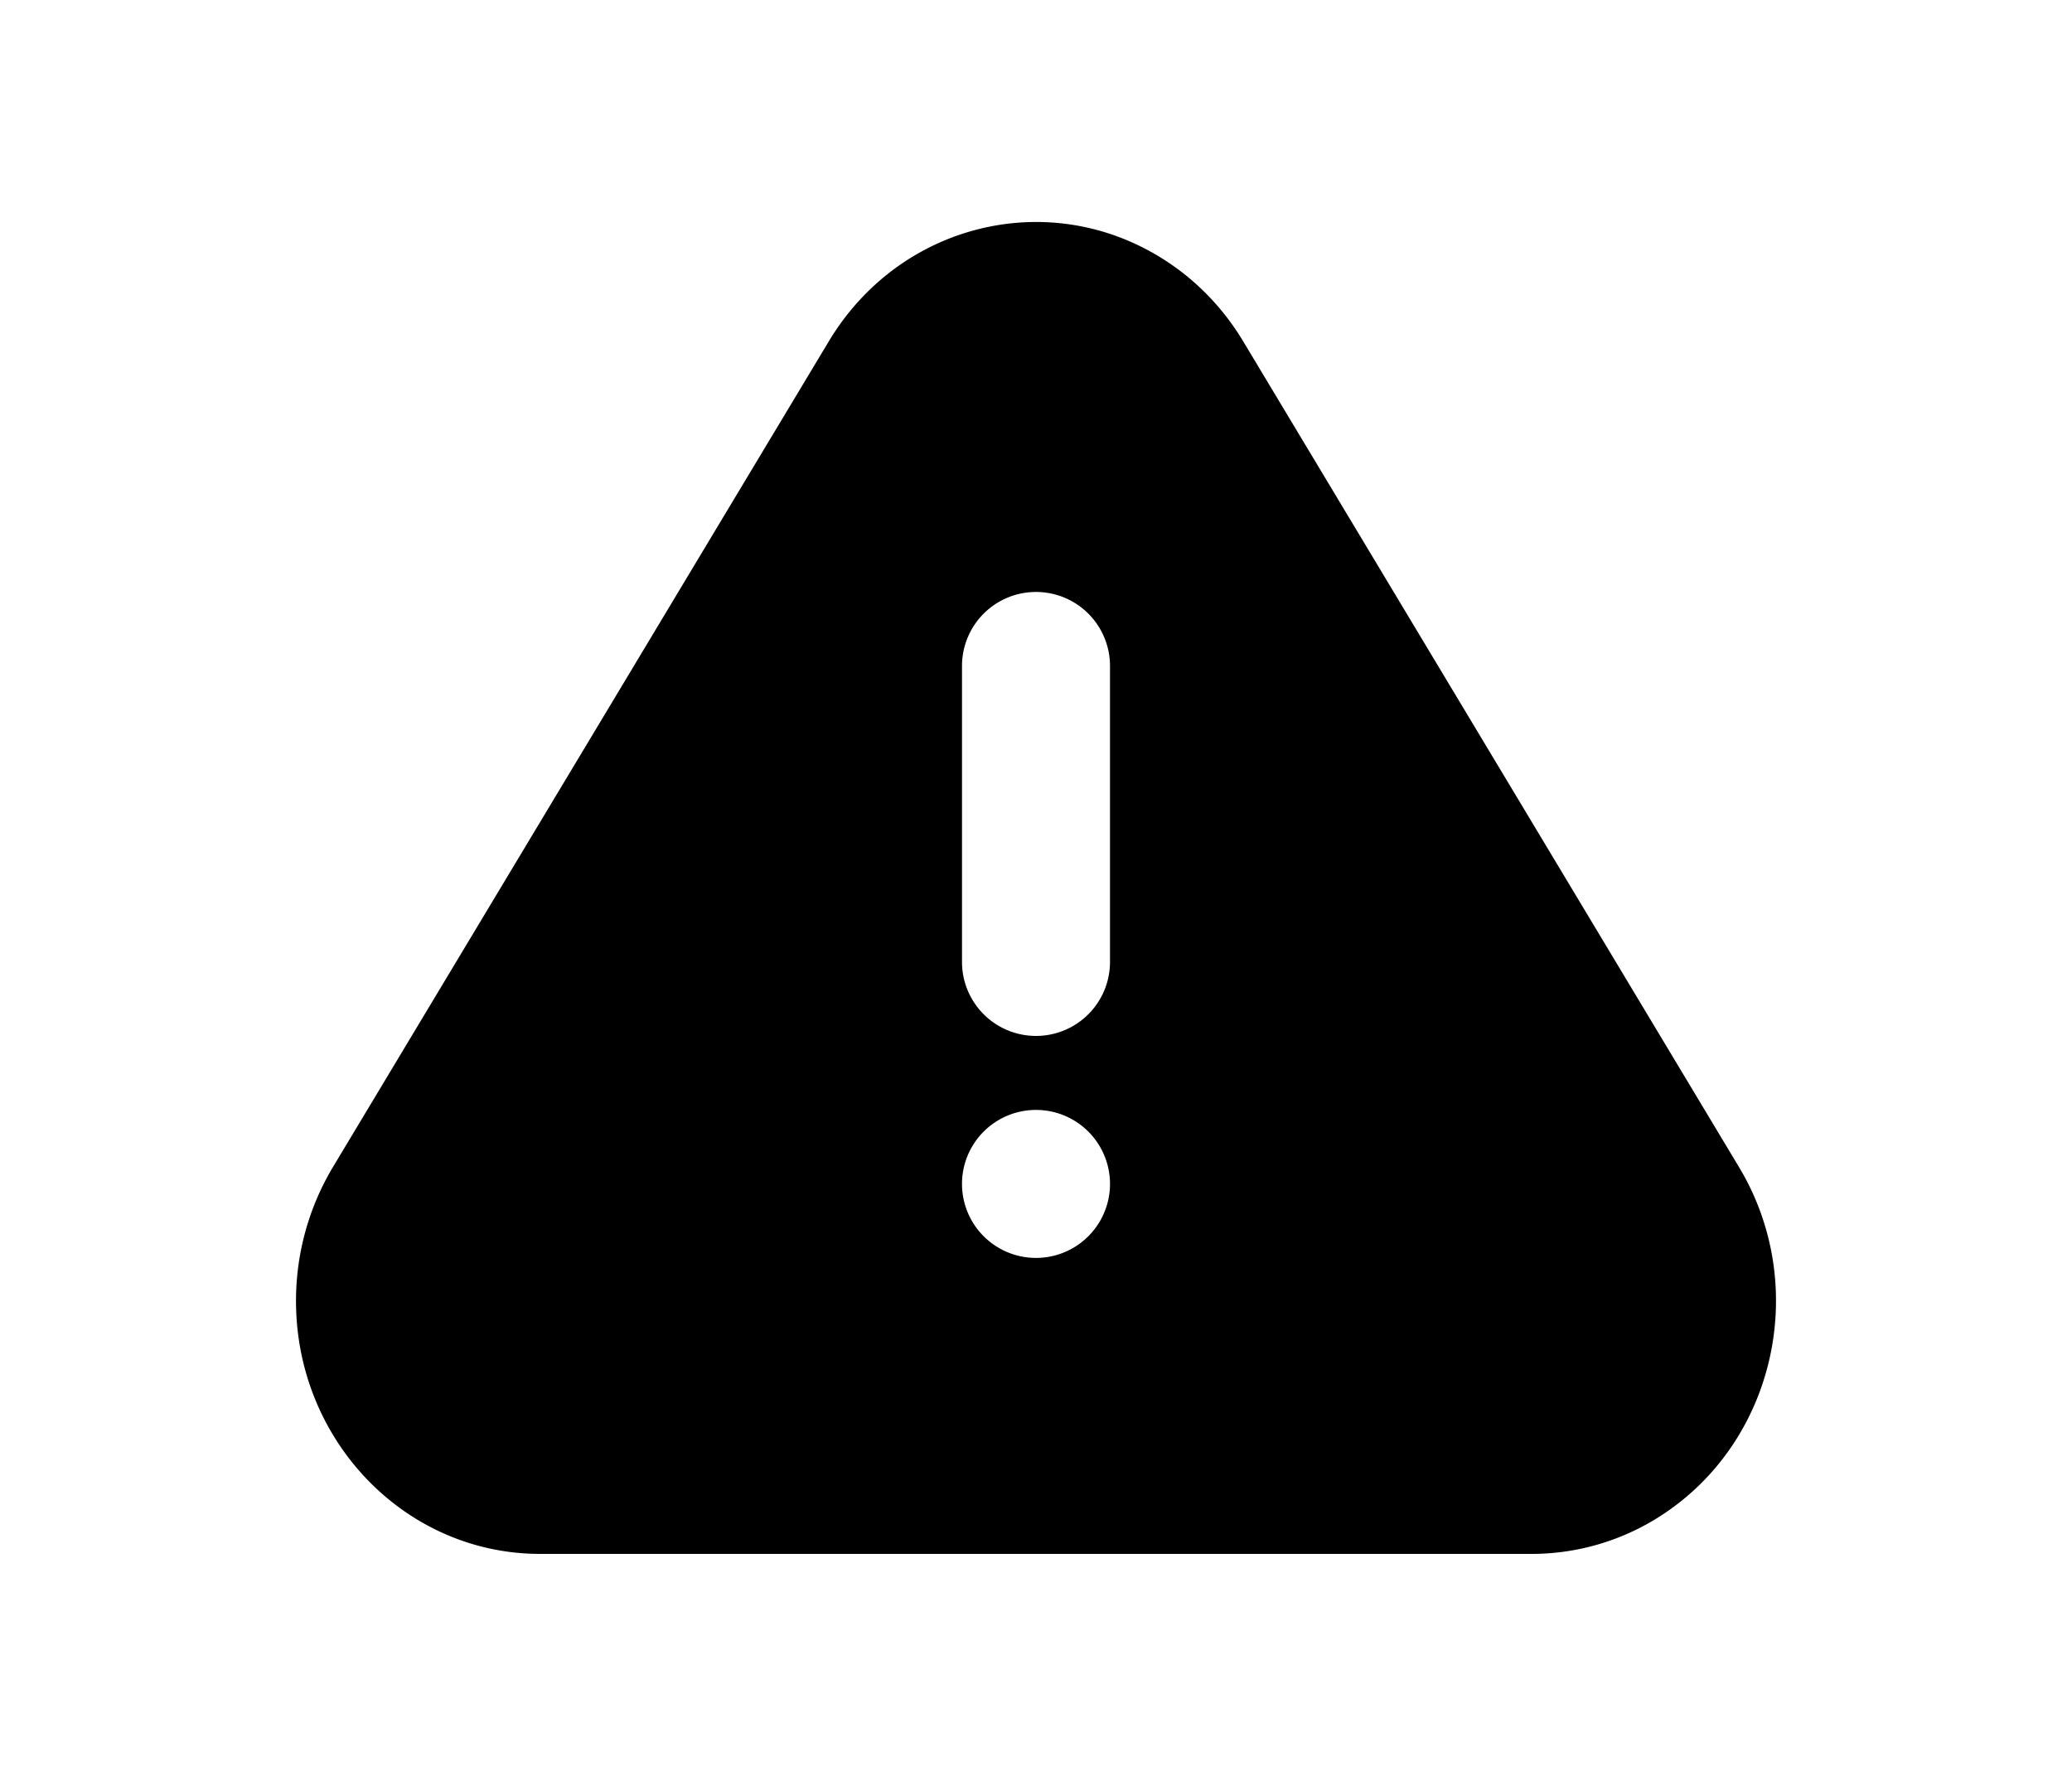 <svg xmlns="http://www.w3.org/2000/svg" viewBox="-2 -3 24 24" width="28" fill="currentColor"><path d="M12.8 1.613l6.701 11.161c.963 1.603.49 3.712-1.057 4.71a3.213 3.213 0 0 1-1.743.516H3.298C1.477 18 0 16.47 0 14.581c0-.639.173-1.264.498-1.807L7.2 1.613C8.162.01 10.196-.481 11.743.517c.428.276.79.651 1.057 1.096zM10 14a1 1 0 1 0 0-2 1 1 0 0 0 0 2zm0-9a1 1 0 0 0-1 1v4a1 1 0 0 0 2 0V6a1 1 0 0 0-1-1z"></path></svg>